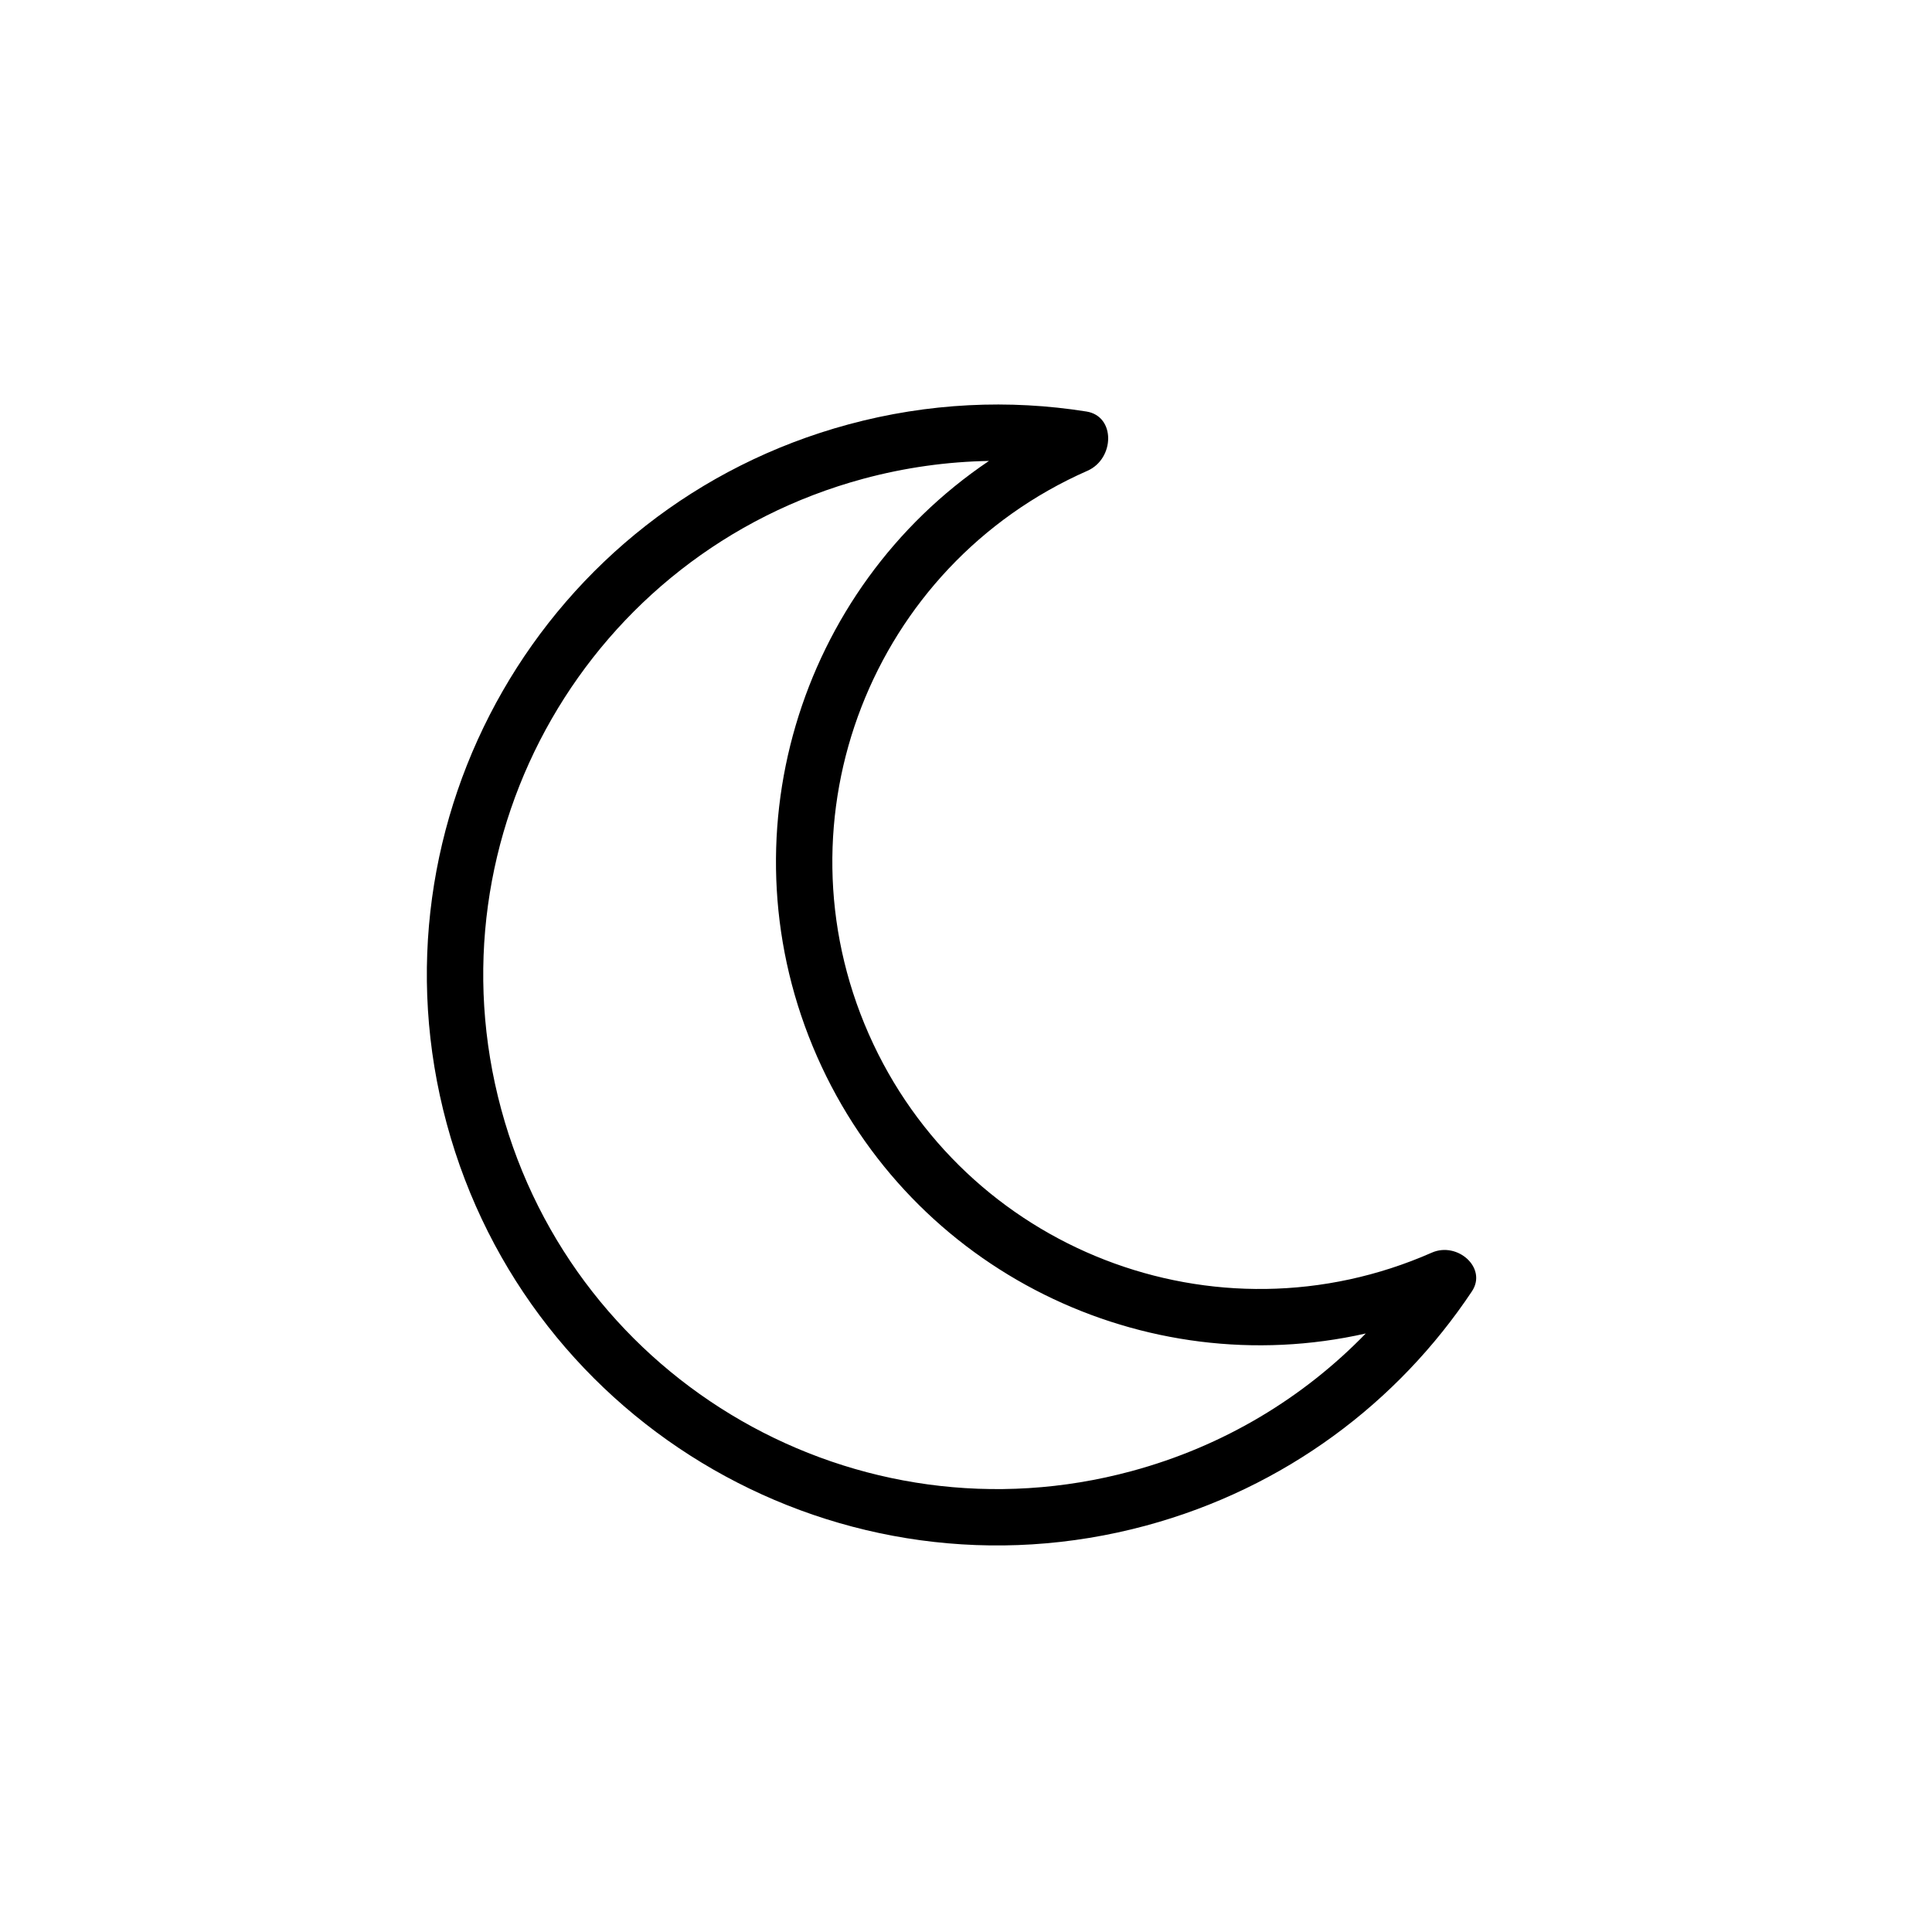 <svg width="24" height="24" viewBox="0 0 24 24" fill="none" xmlns="http://www.w3.org/2000/svg">
<path fill-rule="evenodd" clip-rule="evenodd" d="M12.285 5.726C9.92 7.319 8.961 10.424 10.15 13.125C11.328 15.799 14.219 17.186 16.966 16.565C16.194 17.361 15.204 17.965 14.056 18.275C10.652 19.196 7.147 17.183 6.226 13.779C5.305 10.375 7.318 6.869 10.722 5.948C11.244 5.807 11.768 5.735 12.285 5.726ZM13.509 5.848C13.847 5.699 13.861 5.17 13.496 5.112C12.539 4.96 11.535 5.003 10.54 5.272C6.762 6.294 4.528 10.184 5.55 13.961C6.572 17.738 10.462 19.972 14.239 18.951C15.964 18.484 17.367 17.42 18.285 16.041C18.478 15.751 18.105 15.42 17.786 15.561C15.104 16.742 11.972 15.525 10.791 12.843C9.61 10.161 10.826 7.029 13.509 5.848Z" fill="black"/>
</svg>
